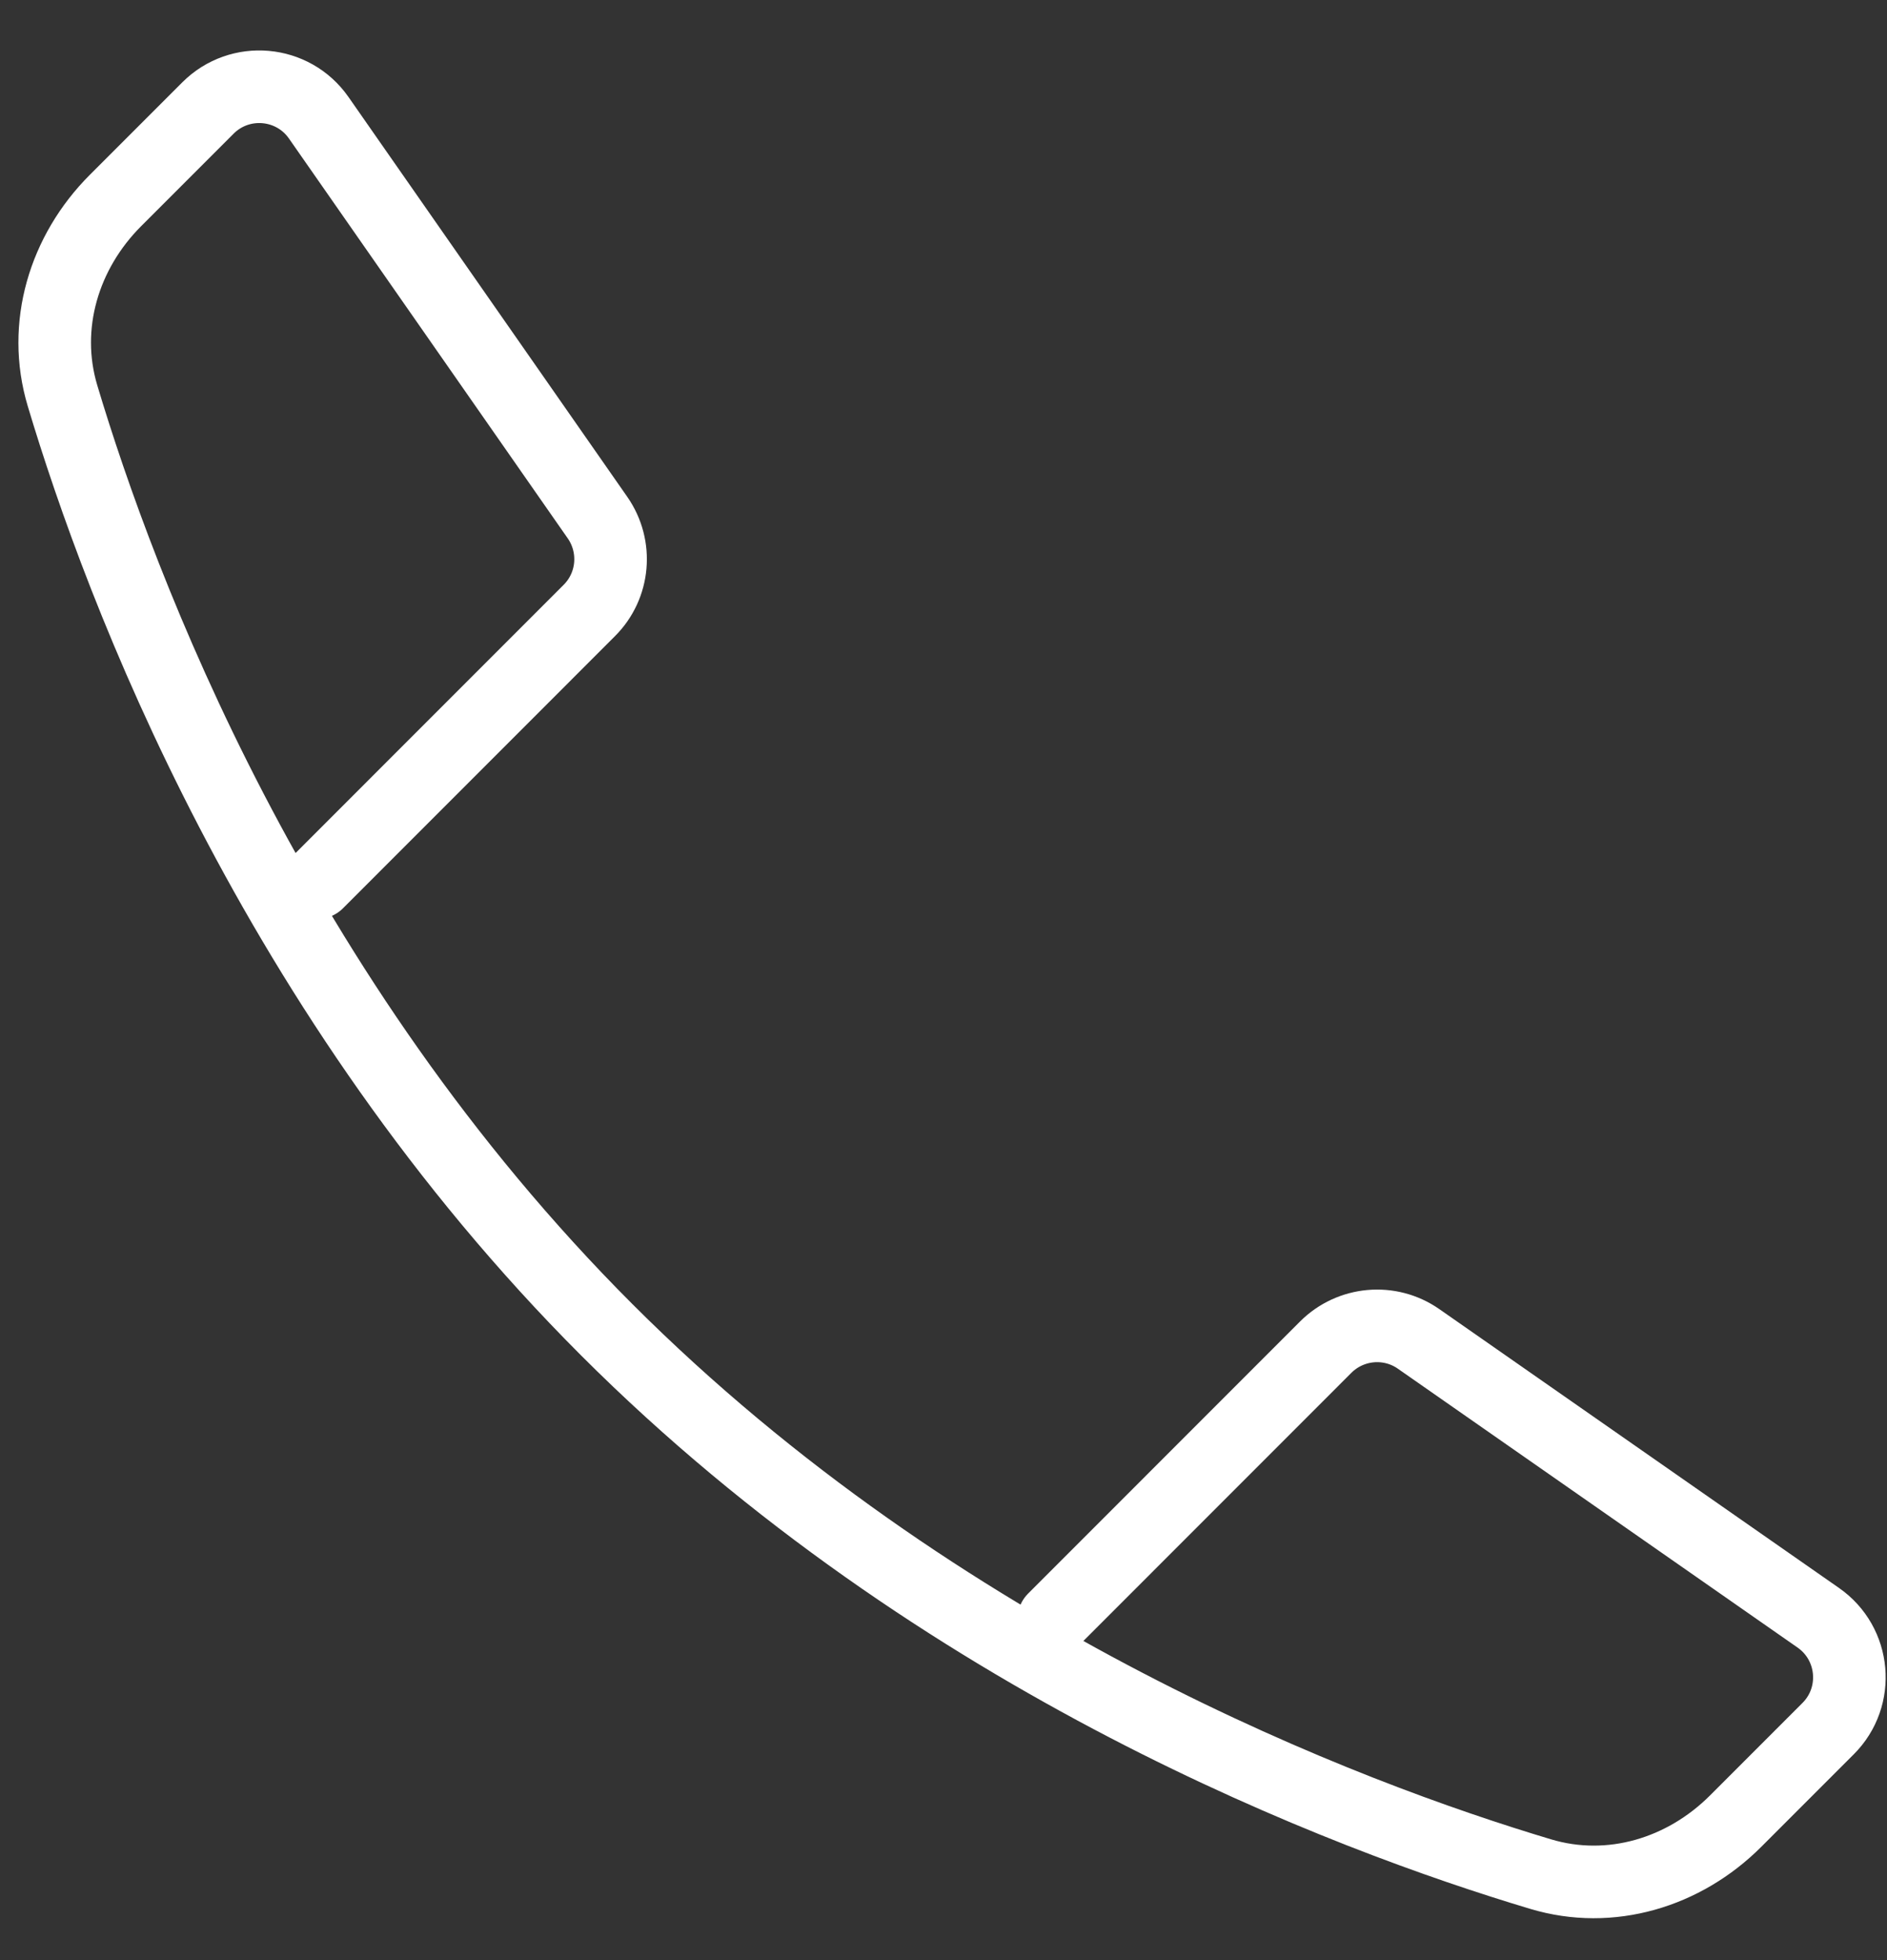 <svg width="26" height="27" viewBox="0 0 26 27" fill="none" xmlns="http://www.w3.org/2000/svg">
<rect x="0" y="0" width="26" height="27" fill="#333333" stroke="none"/>
<path d="M14.519 22.305L18.267 18.556C18.61 18.214 19.149 18.166 19.546 18.443L25.053 22.284C25.564 22.64 25.629 23.371 25.189 23.811L23.914 25.086C23.204 25.796 22.189 26.104 21.227 25.815C18.561 25.017 12.953 22.909 8.36 18.317C3.767 13.724 1.659 8.116 0.861 5.45C0.573 4.488 0.881 3.472 1.591 2.762L2.865 1.488C3.305 1.048 4.036 1.112 4.392 1.623L8.233 7.13C8.51 7.528 8.463 8.067 8.12 8.409L4.372 12.158" stroke="white" stroke-linecap="round"/>
</svg>
